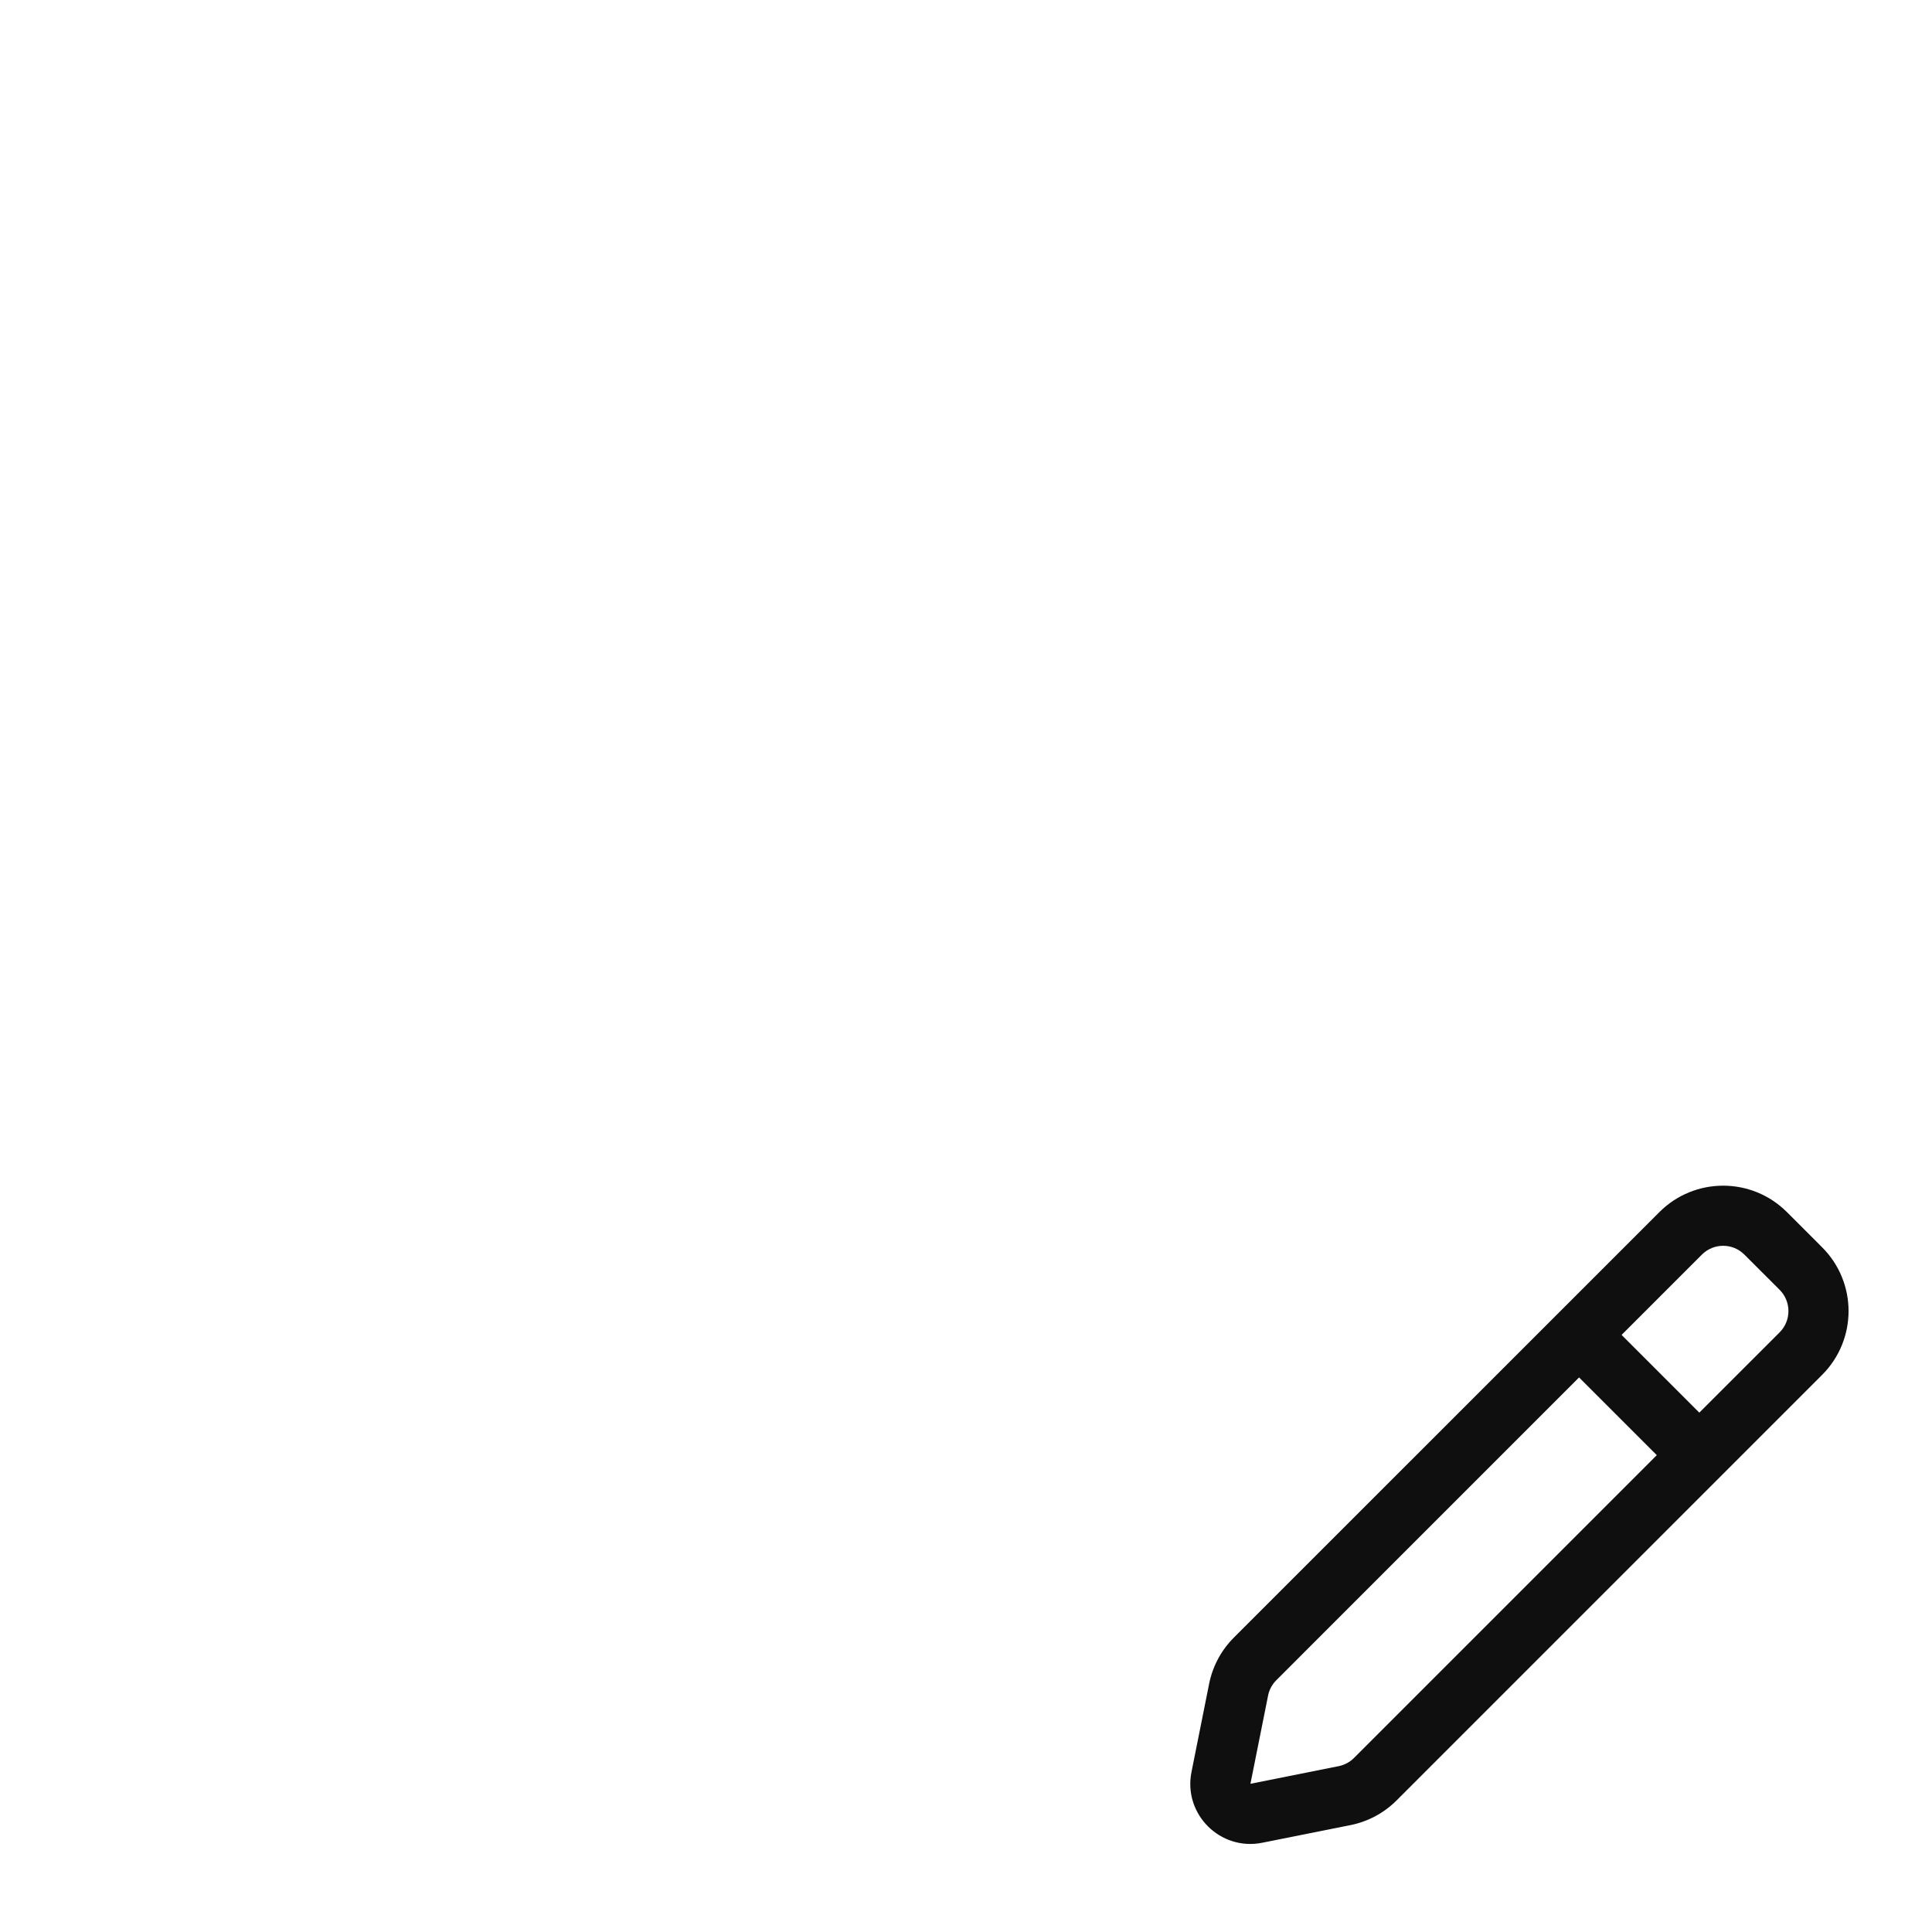 <?xml version="1.0" encoding="UTF-8" standalone="no" ?>
<!DOCTYPE svg PUBLIC "-//W3C//DTD SVG 1.1//EN" "http://www.w3.org/Graphics/SVG/1.1/DTD/svg11.dtd">
<svg xmlns="http://www.w3.org/2000/svg" xmlns:xlink="http://www.w3.org/1999/xlink" version="1.1" width="840" height="840" viewBox="0 0 840 840" xml:space="preserve">
<desc>Created with Fabric.js 3.6.6</desc>
<defs>
</defs>
<g transform="matrix(13.07 0 0 13.07 660.63 658.63)"  >
<path style="stroke: none; stroke-width: 1; stroke-dasharray: none; stroke-linecap: butt; stroke-dashoffset: 0; stroke-linejoin: miter; stroke-miterlimit: 4; fill: rgb(15,15,15); fill-rule: evenodd; opacity: 1;"  transform=" translate(-11.95, -11.95)" d="M 20.848 1.879 C 19.676 0.707 17.777 0.707 16.605 1.879 L 2.447 16.036 C 2.029 16.455 1.743 16.988 1.627 17.569 L 1.04 20.505 C 0.76 21.904 1.994 23.138 3.393 22.858 L 6.329 22.271 C 6.909 22.155 7.443 21.869 7.862 21.451 L 22.019 7.293 C 23.191 6.121 23.191 4.222 22.019 3.05 L 20.848 1.879 Z M 18.019 3.293 C 18.41 2.902 19.043 2.902 19.433 3.293 L 20.605 4.464 C 20.996 4.855 20.996 5.488 20.605 5.879 L 17.933 8.55 L 15.348 5.964 L 18.019 3.293 Z M 13.933 7.379 L 3.862 17.451 C 3.722 17.59 3.627 17.768 3.588 17.962 L 3.001 20.897 L 5.936 20.31 C 6.13 20.271 6.308 20.176 6.447 20.036 L 16.519 9.964 L 13.933 7.379 Z" stroke-linecap="round" />
</g>
</svg>